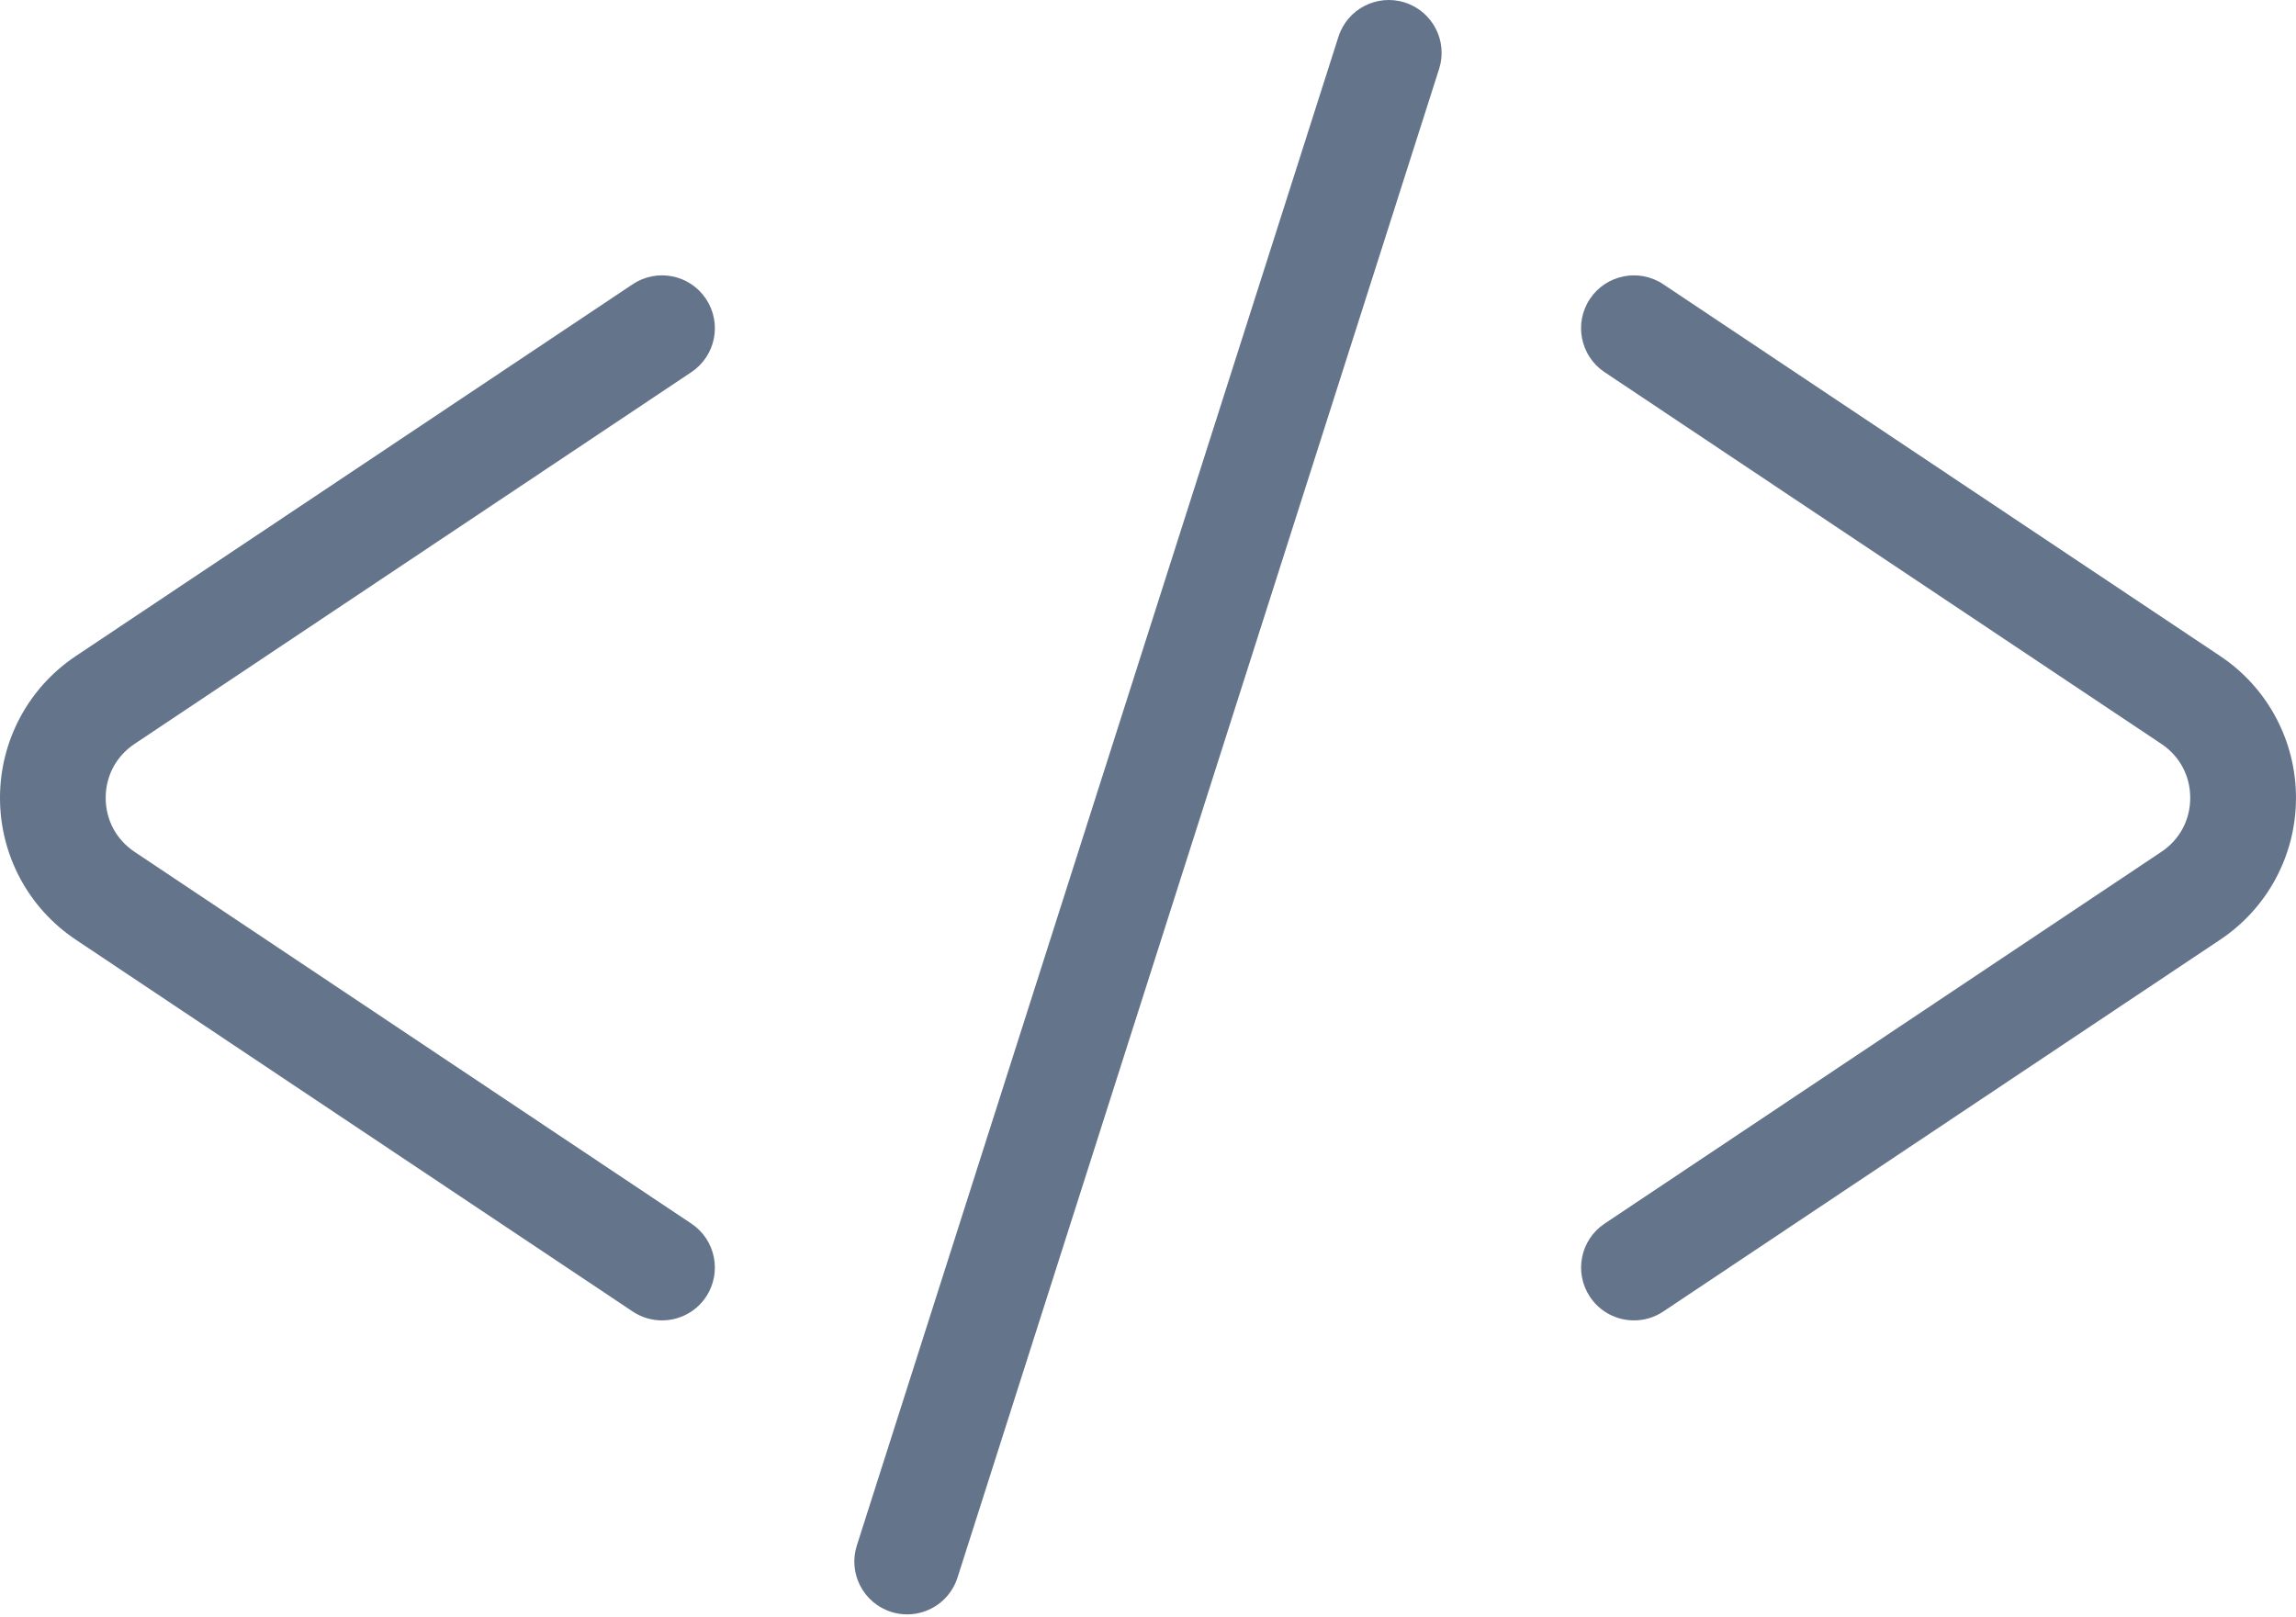 <svg fill="none" height="479" viewBox="0 0 680 479" width="680" xmlns="http://www.w3.org/2000/svg"><g fill="#64748b"><path d="m39.858 220.357 164.909-110.123c7.183-4.798 9.126-14.514 4.317-21.708-4.798-7.184-14.509-9.132-21.708-4.318l-164.909 110.123c-14.072 9.389-22.468 25.104-22.468 42.02 0 16.915 8.395 32.632 22.468 42.02l164.909 110.122c2.669 1.785 5.687 2.637 8.679 2.637 5.054 0 10.016-2.44 13.029-6.954 4.804-7.189 2.866-16.912-4.317-21.709l-164.908-110.128c-5.431-3.631-8.554-9.455-8.554-15.994 0-6.534 3.122-12.353 8.554-15.988z"/><path d="m657.527 194.324-164.922-110.118c-7.184-4.804-16.912-2.866-21.709 4.318-4.804 7.189-2.866 16.912 4.318 21.709l164.908 110.123c5.431 3.63 8.553 9.454 8.553 15.987 0 6.534-3.117 12.364-8.553 15.994l-164.894 110.128c-7.184 4.798-9.127 14.515-4.318 21.709 3.013 4.514 7.975 6.954 13.03 6.954 2.98 0 6.01-.852 8.679-2.636l164.908-110.123c14.072-9.389 22.467-25.105 22.467-42.02 0-16.921-8.395-32.632-22.467-42.026z"/><path d="m416.069.742c-8.231-2.62-17.035 1.916-19.667 10.148l-142.633 446.919c-2.631 8.231 1.916 17.035 10.147 19.667 1.583.502 3.183.742 4.76.742 6.627 0 12.779-4.241 14.908-10.901l142.633-446.905c2.631-8.237-1.916-17.036-10.147-19.667z"/></g></svg>